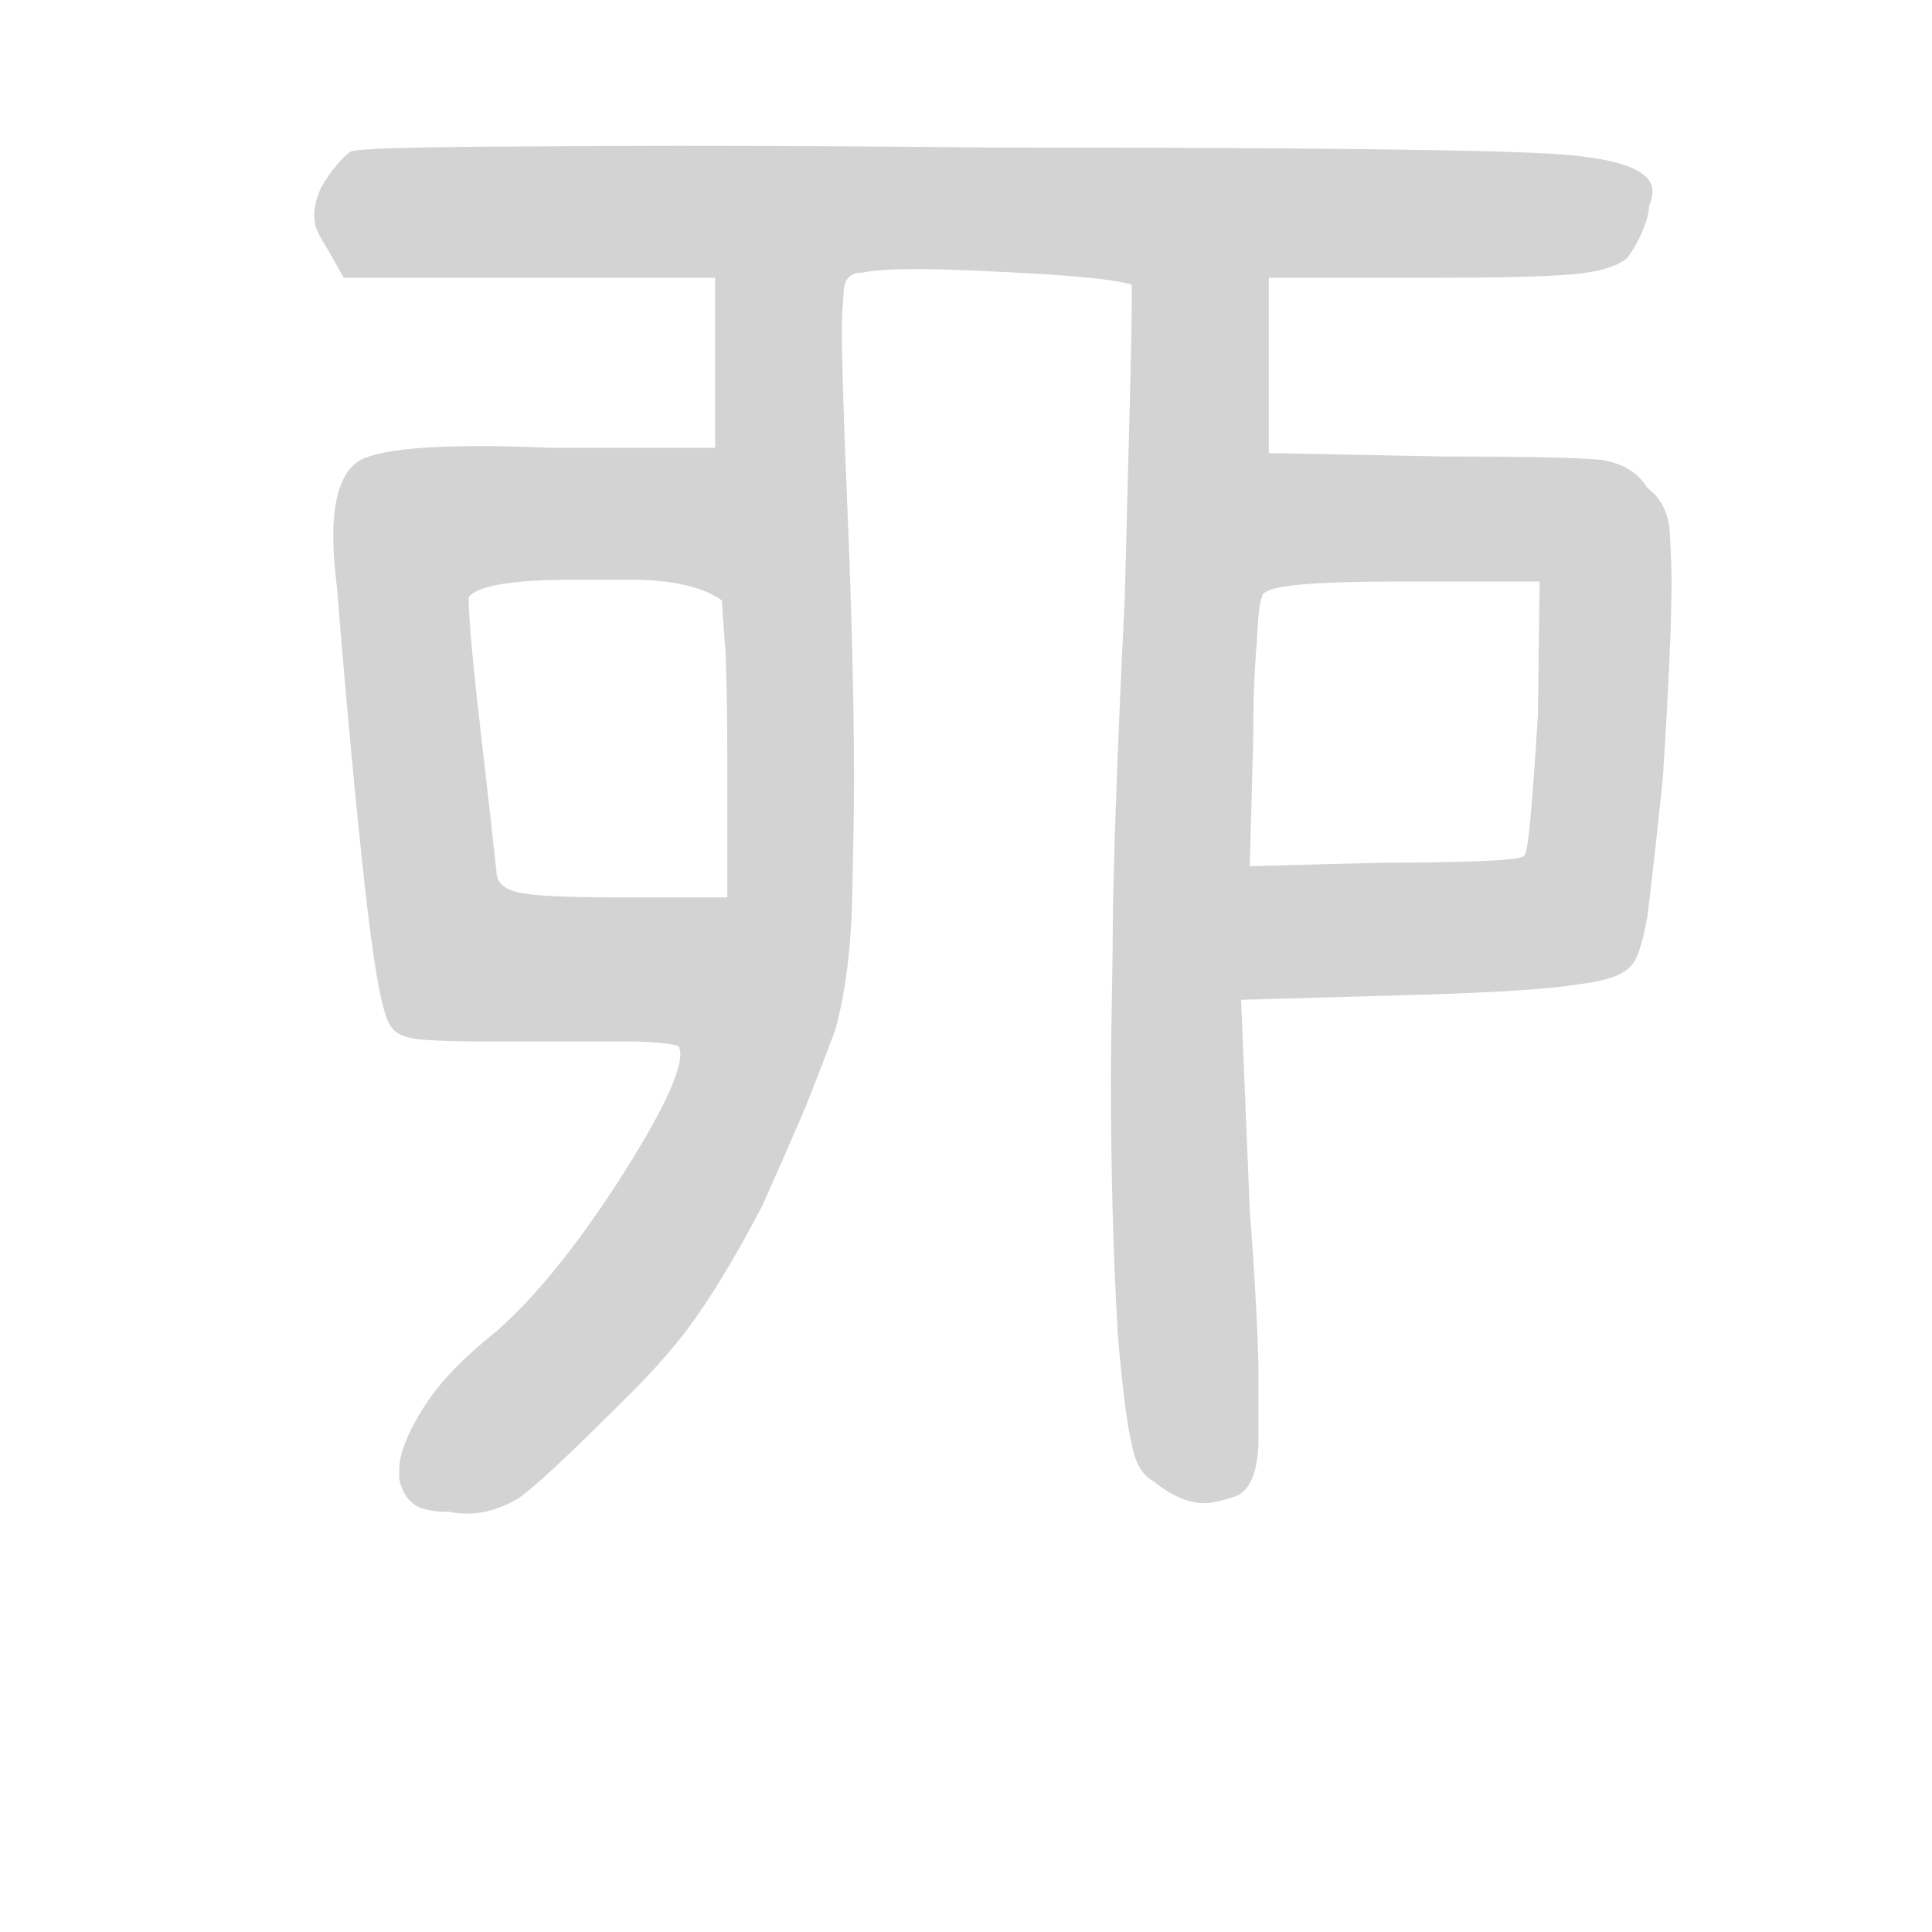 <svg version="1.1" viewBox="0 0 1024 1024" xmlns="http://www.w3.org/2000/svg">
  <!-- <g stroke="lightgray" stroke-width="4"
     transform="scale(4, 4)">
    <line x1="0" y1="0" x2="256" y2="0"></line>
    <line x1="0" y1="0" x2="0" y2="256"></line>
    <line x1="256" y1="0" x2="256" y2="256"></line>
    <line x1="0" y1="256" x2="256" y2="256"></line>
  </g>        -->
  <g transform="scale(0.92, -0.92) translate(60, -830)">
    <style type="text/css">
      
        @keyframes keyframes0 {
          from {
            stroke: black;
            stroke-dashoffset: 1007;
            stroke-width: 128;
          }
          77% {
            animation-timing-function: step-end;
            stroke: black;
            stroke-dashoffset: 0;
            stroke-width: 128;
          }
          to {
            stroke: black;
            stroke-width: 151;
          }
        }
        #make-me-a-hanzi-animation-0 {
          animation: keyframes0 1.069s both;
          animation-delay: 0s;
          animation-timing-function: linear;
        }
      
        @keyframes keyframes1 {
          from {
            stroke: black;
            stroke-dashoffset: 1030;
            stroke-width: 128;
          }
          77% {
            animation-timing-function: step-end;
            stroke: black;
            stroke-dashoffset: 0;
            stroke-width: 128;
          }
          to {
            stroke: black;
            stroke-width: 151;
          }
        }
        #make-me-a-hanzi-animation-1 {
          animation: keyframes1 1.088s both;
          animation-delay: 1.069s;
          animation-timing-function: linear;
        }
      
        @keyframes keyframes2 {
          from {
            stroke: black;
            stroke-dashoffset: 498;
            stroke-width: 128;
          }
          62% {
            animation-timing-function: step-end;
            stroke: black;
            stroke-dashoffset: 0;
            stroke-width: 128;
          }
          to {
            stroke: black;
            stroke-width: 151;
          }
        }
        #make-me-a-hanzi-animation-2 {
          animation: keyframes2 0.655s both;
          animation-delay: 2.158s;
          animation-timing-function: linear;
        }
      
        @keyframes keyframes3 {
          from {
            stroke: black;
            stroke-dashoffset: 640;
            stroke-width: 128;
          }
          68% {
            animation-timing-function: step-end;
            stroke: black;
            stroke-dashoffset: 0;
            stroke-width: 128;
          }
          to {
            stroke: black;
            stroke-width: 151;
          }
        }
        #make-me-a-hanzi-animation-3 {
          animation: keyframes3 0.771s both;
          animation-delay: 2.813s;
          animation-timing-function: linear;
        }
      
        @keyframes keyframes4 {
          from {
            stroke: black;
            stroke-dashoffset: 951;
            stroke-width: 128;
          }
          76% {
            animation-timing-function: step-end;
            stroke: black;
            stroke-dashoffset: 0;
            stroke-width: 128;
          }
          to {
            stroke: black;
            stroke-width: 151;
          }
        }
        #make-me-a-hanzi-animation-4 {
          animation: keyframes4 1.024s both;
          animation-delay: 3.584s;
          animation-timing-function: linear;
        }
      
        @keyframes keyframes5 {
          from {
            stroke: black;
            stroke-dashoffset: 674;
            stroke-width: 128;
          }
          69% {
            animation-timing-function: step-end;
            stroke: black;
            stroke-dashoffset: 0;
            stroke-width: 128;
          }
          to {
            stroke: black;
            stroke-width: 151;
          }
        }
        #make-me-a-hanzi-animation-5 {
          animation: keyframes5 0.799s both;
          animation-delay: 4.608s;
          animation-timing-function: linear;
        }
      
        @keyframes keyframes6 {
          from {
            stroke: black;
            stroke-dashoffset: 485;
            stroke-width: 128;
          }
          61% {
            animation-timing-function: step-end;
            stroke: black;
            stroke-dashoffset: 0;
            stroke-width: 128;
          }
          to {
            stroke: black;
            stroke-width: 151;
          }
        }
        #make-me-a-hanzi-animation-6 {
          animation: keyframes6 0.645s both;
          animation-delay: 5.406s;
          animation-timing-function: linear;
        }
      
    </style>
    
      <path d="M 125 722 Q 121 713 121 706 Q 121 705 121.5 701 Q 122 697 129 686 L 138 670 L 352 670 L 437 673 Q 447 675 469 675 Q 488 675 533.5 672.5 Q 579 670 592 666 L 671 670 L 768 670 Q 831 670 851 672.5 Q 871 675 878 682 Q 883 689 886.5 697.5 Q 890 706 890 711 Q 892 716 892 720 Q 892 737 840 741 Q 788 745 512 745 Q 411 746 331 746 Q 291 746 221.5 745.5 Q 152 745 143 743 Q 140 742 134.5 735.5 Q 129 729 125 722 Z" fill="lightgray"></path>
    
      <path d="M 352 670 L 352 572 L 356 484 Q 356 479 358 454 Q 359 428 359 394 L 359 313 L 332 223 Q 332 205 296 149 Q 259 92 226 63 Q 197 40 184 19 Q 170 -3 170 -17 Q 170 -19 170 -22 Q 172 -32 179 -37 Q 185 -41 199 -41 Q 204 -42 209 -42 Q 224 -42 239 -33 Q 253 -23 296 20 Q 327 50 343 74 Q 359 97 379 135 Q 392 164 404 192 Q 415 220 421 236 Q 430 268 431 314 Q 432 360 432 380 Q 432 447 428 542 Q 425 614 425 642 Q 425 648 426 661 Q 426 673 437 673 C 453 698 352 700 352 670 Z" fill="lightgray"></path>
    
      <path d="M 352 572 L 257 572 Q 235 573 217 573 Q 160 573 146 564 Q 132 554 132 521 Q 132 509 134 493 C 137 463 184 470 210 486 Q 218 496 270 496 Q 275 496 308 496 Q 341 495 356 484 C 382 469 382 572 352 572 Z" fill="lightgray"></path>
    
      <path d="M 134 493 Q 142 394 150 321 Q 158 248 165 239 Q 169 232 184 231 Q 198 230 218 230 Q 232 230 250 230 Q 284 230 307 230 Q 329 229 331 227 Q 332 225 332 223 C 358 208 389 313 359 313 L 295 313 Q 250 313 238 316 Q 226 319 226 328 Q 224 347 217 408 Q 210 468 210 486 C 209 516 132 523 134 493 Z" fill="lightgray"></path>
    
      <path d="M 592 666 Q 592 664 592 655 Q 592 642 591 602 Q 590 562 588 486 Q 581 342 581 284 Q 580 225 580 209 Q 580 129 584 61 Q 588 14 592 -2 Q 595 -18 604 -23 Q 620 -36 634 -36 Q 640 -36 652 -32 Q 664 -27 665 -2 Q 665 5 665 43 Q 664 81 660 133 L 655 254 L 660 331 L 662 405 Q 662 436 664 459 Q 665 482 667 486 L 671 569 L 671 670 C 671 700 592 696 592 666 Z" fill="lightgray"></path>
    
      <path d="M 889 302 Q 892 324 898 382 Q 903 460 903 495 Q 903 505 902 523 Q 901 540 889 549 Q 881 562 863 565 Q 844 567 772 567 L 671 569 C 641 570 640 473 667 486 Q 667 491 687 493 Q 707 495 748 495 L 827 495 L 826 418 Q 824 385 822 362 Q 820 338 818 337 C 812 308 885 272 889 302 Z" fill="lightgray"></path>
    
      <path d="M 655 254 L 761 257 Q 826 259 850 263 Q 874 266 880 274 Q 885 279 889 302 C 894 331 847 344 818 337 Q 817 335 795 334 Q 772 333 737 333 L 660 331 C 630 330 625 253 655 254 Z" fill="lightgray"></path>
    
    
      <clipPath id="make-me-a-hanzi-clip-0">
        <path d="M 125 722 Q 121 713 121 706 Q 121 705 121.5 701 Q 122 697 129 686 L 138 670 L 352 670 L 437 673 Q 447 675 469 675 Q 488 675 533.5 672.5 Q 579 670 592 666 L 671 670 L 768 670 Q 831 670 851 672.5 Q 871 675 878 682 Q 883 689 886.5 697.5 Q 890 706 890 711 Q 892 716 892 720 Q 892 737 840 741 Q 788 745 512 745 Q 411 746 331 746 Q 291 746 221.5 745.5 Q 152 745 143 743 Q 140 742 134.5 735.5 Q 129 729 125 722 Z"></path>
      </clipPath>
      <path clip-path="url(#make-me-a-hanzi-clip-0)" d="M 146 680 L 160 707 L 169 708 L 852 706 L 878 718" fill="none" id="make-me-a-hanzi-animation-0" stroke-dasharray="879 1758" stroke-linecap="round"></path>
    
      <clipPath id="make-me-a-hanzi-clip-1">
        <path d="M 352 670 L 352 572 L 356 484 Q 356 479 358 454 Q 359 428 359 394 L 359 313 L 332 223 Q 332 205 296 149 Q 259 92 226 63 Q 197 40 184 19 Q 170 -3 170 -17 Q 170 -19 170 -22 Q 172 -32 179 -37 Q 185 -41 199 -41 Q 204 -42 209 -42 Q 224 -42 239 -33 Q 253 -23 296 20 Q 327 50 343 74 Q 359 97 379 135 Q 392 164 404 192 Q 415 220 421 236 Q 430 268 431 314 Q 432 360 432 380 Q 432 447 428 542 Q 425 614 425 642 Q 425 648 426 661 Q 426 673 437 673 C 453 698 352 700 352 670 Z"></path>
      </clipPath>
      <path clip-path="url(#make-me-a-hanzi-clip-1)" d="M 424 666 L 416 665 L 388 635 L 396 340 L 395 307 L 377 231 L 341 146 L 307 92 L 258 38 L 190 -21" fill="none" id="make-me-a-hanzi-animation-1" stroke-dasharray="902 1804" stroke-linecap="round"></path>
    
      <clipPath id="make-me-a-hanzi-clip-2">
        <path d="M 352 572 L 257 572 Q 235 573 217 573 Q 160 573 146 564 Q 132 554 132 521 Q 132 509 134 493 C 137 463 184 470 210 486 Q 218 496 270 496 Q 275 496 308 496 Q 341 495 356 484 C 382 469 382 572 352 572 Z"></path>
      </clipPath>
      <path clip-path="url(#make-me-a-hanzi-clip-2)" d="M 142 501 L 177 530 L 316 534 L 354 491" fill="none" id="make-me-a-hanzi-animation-2" stroke-dasharray="370 740" stroke-linecap="round"></path>
    
      <clipPath id="make-me-a-hanzi-clip-3">
        <path d="M 134 493 Q 142 394 150 321 Q 158 248 165 239 Q 169 232 184 231 Q 198 230 218 230 Q 232 230 250 230 Q 284 230 307 230 Q 329 229 331 227 Q 332 225 332 223 C 358 208 389 313 359 313 L 295 313 Q 250 313 238 316 Q 226 319 226 328 Q 224 347 217 408 Q 210 468 210 486 C 209 516 132 523 134 493 Z"></path>
      </clipPath>
      <path clip-path="url(#make-me-a-hanzi-clip-3)" d="M 141 485 L 175 451 L 189 314 L 204 279 L 301 271 L 353 307" fill="none" id="make-me-a-hanzi-animation-3" stroke-dasharray="512 1024" stroke-linecap="round"></path>
    
      <clipPath id="make-me-a-hanzi-clip-4">
        <path d="M 592 666 Q 592 664 592 655 Q 592 642 591 602 Q 590 562 588 486 Q 581 342 581 284 Q 580 225 580 209 Q 580 129 584 61 Q 588 14 592 -2 Q 595 -18 604 -23 Q 620 -36 634 -36 Q 640 -36 652 -32 Q 664 -27 665 -2 Q 665 5 665 43 Q 664 81 660 133 L 655 254 L 660 331 L 662 405 Q 662 436 664 459 Q 665 482 667 486 L 671 569 L 671 670 C 671 700 592 696 592 666 Z"></path>
      </clipPath>
      <path clip-path="url(#make-me-a-hanzi-clip-4)" d="M 663 663 L 631 627 L 617 272 L 626 20 L 630 2 L 644 -14" fill="none" id="make-me-a-hanzi-animation-4" stroke-dasharray="823 1646" stroke-linecap="round"></path>
    
      <clipPath id="make-me-a-hanzi-clip-5">
        <path d="M 889 302 Q 892 324 898 382 Q 903 460 903 495 Q 903 505 902 523 Q 901 540 889 549 Q 881 562 863 565 Q 844 567 772 567 L 671 569 C 641 570 640 473 667 486 Q 667 491 687 493 Q 707 495 748 495 L 827 495 L 826 418 Q 824 385 822 362 Q 820 338 818 337 C 812 308 885 272 889 302 Z"></path>
      </clipPath>
      <path clip-path="url(#make-me-a-hanzi-clip-5)" d="M 678 499 L 706 532 L 822 531 L 856 524 L 865 500 L 859 358 L 882 307" fill="none" id="make-me-a-hanzi-animation-5" stroke-dasharray="546 1092" stroke-linecap="round"></path>
    
      <clipPath id="make-me-a-hanzi-clip-6">
        <path d="M 655 254 L 761 257 Q 826 259 850 263 Q 874 266 880 274 Q 885 279 889 302 C 894 331 847 344 818 337 Q 817 335 795 334 Q 772 333 737 333 L 660 331 C 630 330 625 253 655 254 Z"></path>
      </clipPath>
      <path clip-path="url(#make-me-a-hanzi-clip-6)" d="M 662 261 L 696 294 L 813 297 L 861 289 L 876 295" fill="none" id="make-me-a-hanzi-animation-6" stroke-dasharray="357 714" stroke-linecap="round"></path>
    
  </g>
</svg>